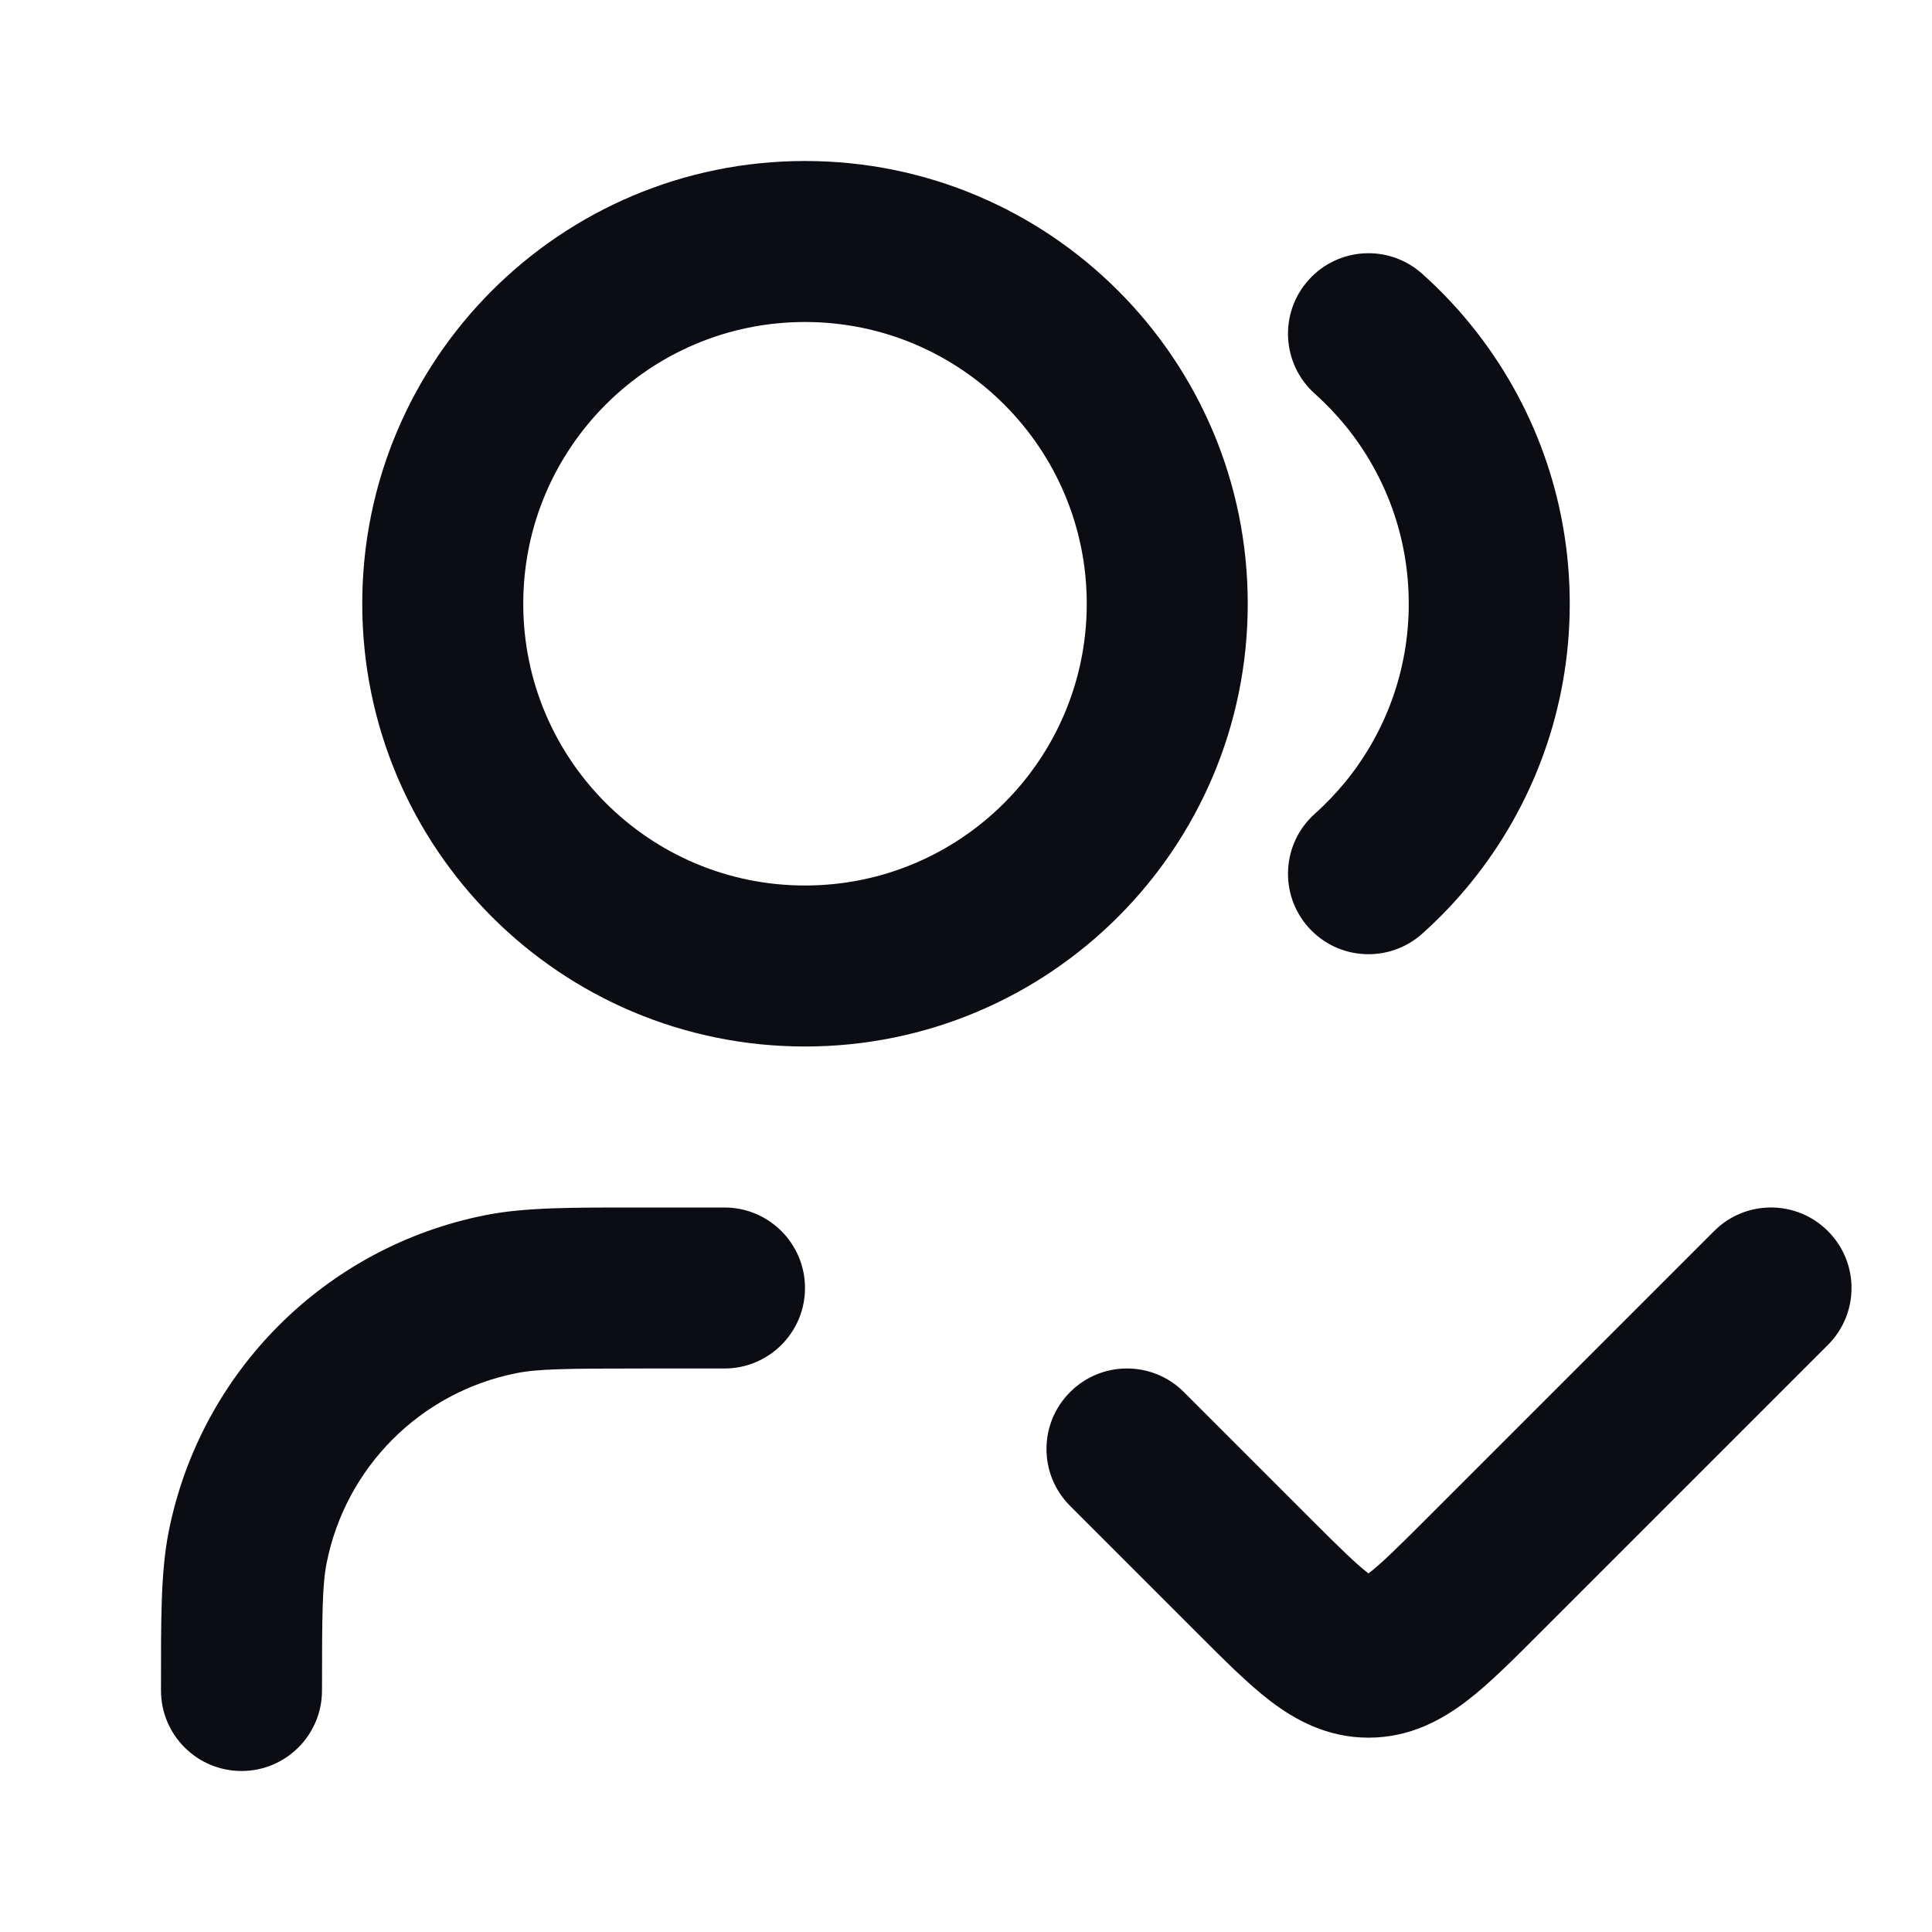 <svg width="24" height="24" viewBox="0 0 24 24" fill="none" xmlns="http://www.w3.org/2000/svg">
<path d="M22.707 16.707C23.098 16.317 23.098 15.683 22.707 15.293C22.317 14.902 21.683 14.902 21.293 15.293L22.707 16.707ZM18.414 19.586L19.121 20.293L18.414 19.586ZM15.586 19.586L16.293 18.879L15.586 19.586ZM14.707 17.293C14.317 16.902 13.683 16.902 13.293 17.293C12.902 17.683 12.902 18.317 13.293 18.707L14.707 17.293ZM9 17C9.552 17 10 16.552 10 16C10 15.448 9.552 15 9 15V17ZM2 21C2 21.552 2.448 22 3 22C3.552 22 4 21.552 4 21H2ZM3.077 19.22L4.058 19.415L3.077 19.22ZM6.22 16.077L6.415 17.058H6.415L6.22 16.077ZM17.667 3.401C17.255 3.032 16.623 3.067 16.255 3.479C15.886 3.89 15.922 4.523 16.333 4.891L17.667 3.401ZM17.5 4.671L16.723 5.3L17.5 4.671ZM17.5 10.329L16.723 9.7L17.5 10.329ZM16.333 10.109C15.922 10.477 15.886 11.11 16.255 11.521C16.623 11.932 17.255 11.967 17.667 11.599L16.333 10.109ZM21.293 15.293L17.707 18.879L19.121 20.293L22.707 16.707L21.293 15.293ZM16.293 18.879L14.707 17.293L13.293 18.707L14.879 20.293L16.293 18.879ZM17.707 18.879C17.354 19.232 17.158 19.424 17.006 19.541C16.876 19.64 16.901 19.586 17 19.586V21.586C17.514 21.586 17.912 21.365 18.219 21.131C18.503 20.914 18.808 20.606 19.121 20.293L17.707 18.879ZM14.879 20.293C15.192 20.606 15.497 20.914 15.781 21.131C16.088 21.365 16.486 21.586 17 21.586V19.586C17.099 19.586 17.124 19.64 16.994 19.541C16.842 19.424 16.646 19.232 16.293 18.879L14.879 20.293ZM13.5 7.5C13.5 9.433 11.933 11 10 11V13C13.038 13 15.5 10.538 15.5 7.5H13.5ZM10 11C8.067 11 6.5 9.433 6.5 7.5H4.5C4.5 10.538 6.962 13 10 13V11ZM6.5 7.5C6.5 5.567 8.067 4 10 4V2C6.962 2 4.5 4.462 4.5 7.5H6.5ZM10 4C11.933 4 13.5 5.567 13.5 7.5H15.5C15.5 4.462 13.038 2 10 2V4ZM8 17H9V15H8V17ZM4 21C4 20.023 4.005 19.68 4.058 19.415L2.096 19.024C1.995 19.532 2 20.119 2 21H4ZM8 15C7.119 15 6.532 14.995 6.025 15.096L6.415 17.058C6.68 17.005 7.023 17 8 17V15ZM4.058 19.415C4.294 18.225 5.225 17.294 6.415 17.058L6.025 15.096C4.041 15.491 2.491 17.041 2.096 19.024L4.058 19.415ZM16.333 4.891C16.474 5.017 16.604 5.154 16.723 5.3L18.277 4.042C18.091 3.812 17.887 3.598 17.667 3.401L16.333 4.891ZM16.723 5.3C17.209 5.902 17.5 6.665 17.5 7.5H19.5C19.5 6.191 19.042 4.987 18.277 4.042L16.723 5.3ZM17.5 7.5C17.5 8.334 17.209 9.098 16.723 9.7L18.277 10.958C19.042 10.013 19.5 8.809 19.5 7.5H17.5ZM16.723 9.7C16.604 9.846 16.474 9.983 16.333 10.109L17.667 11.599C17.887 11.402 18.091 11.188 18.277 10.958L16.723 9.7Z" fill="#0B0D12"/>
</svg>
